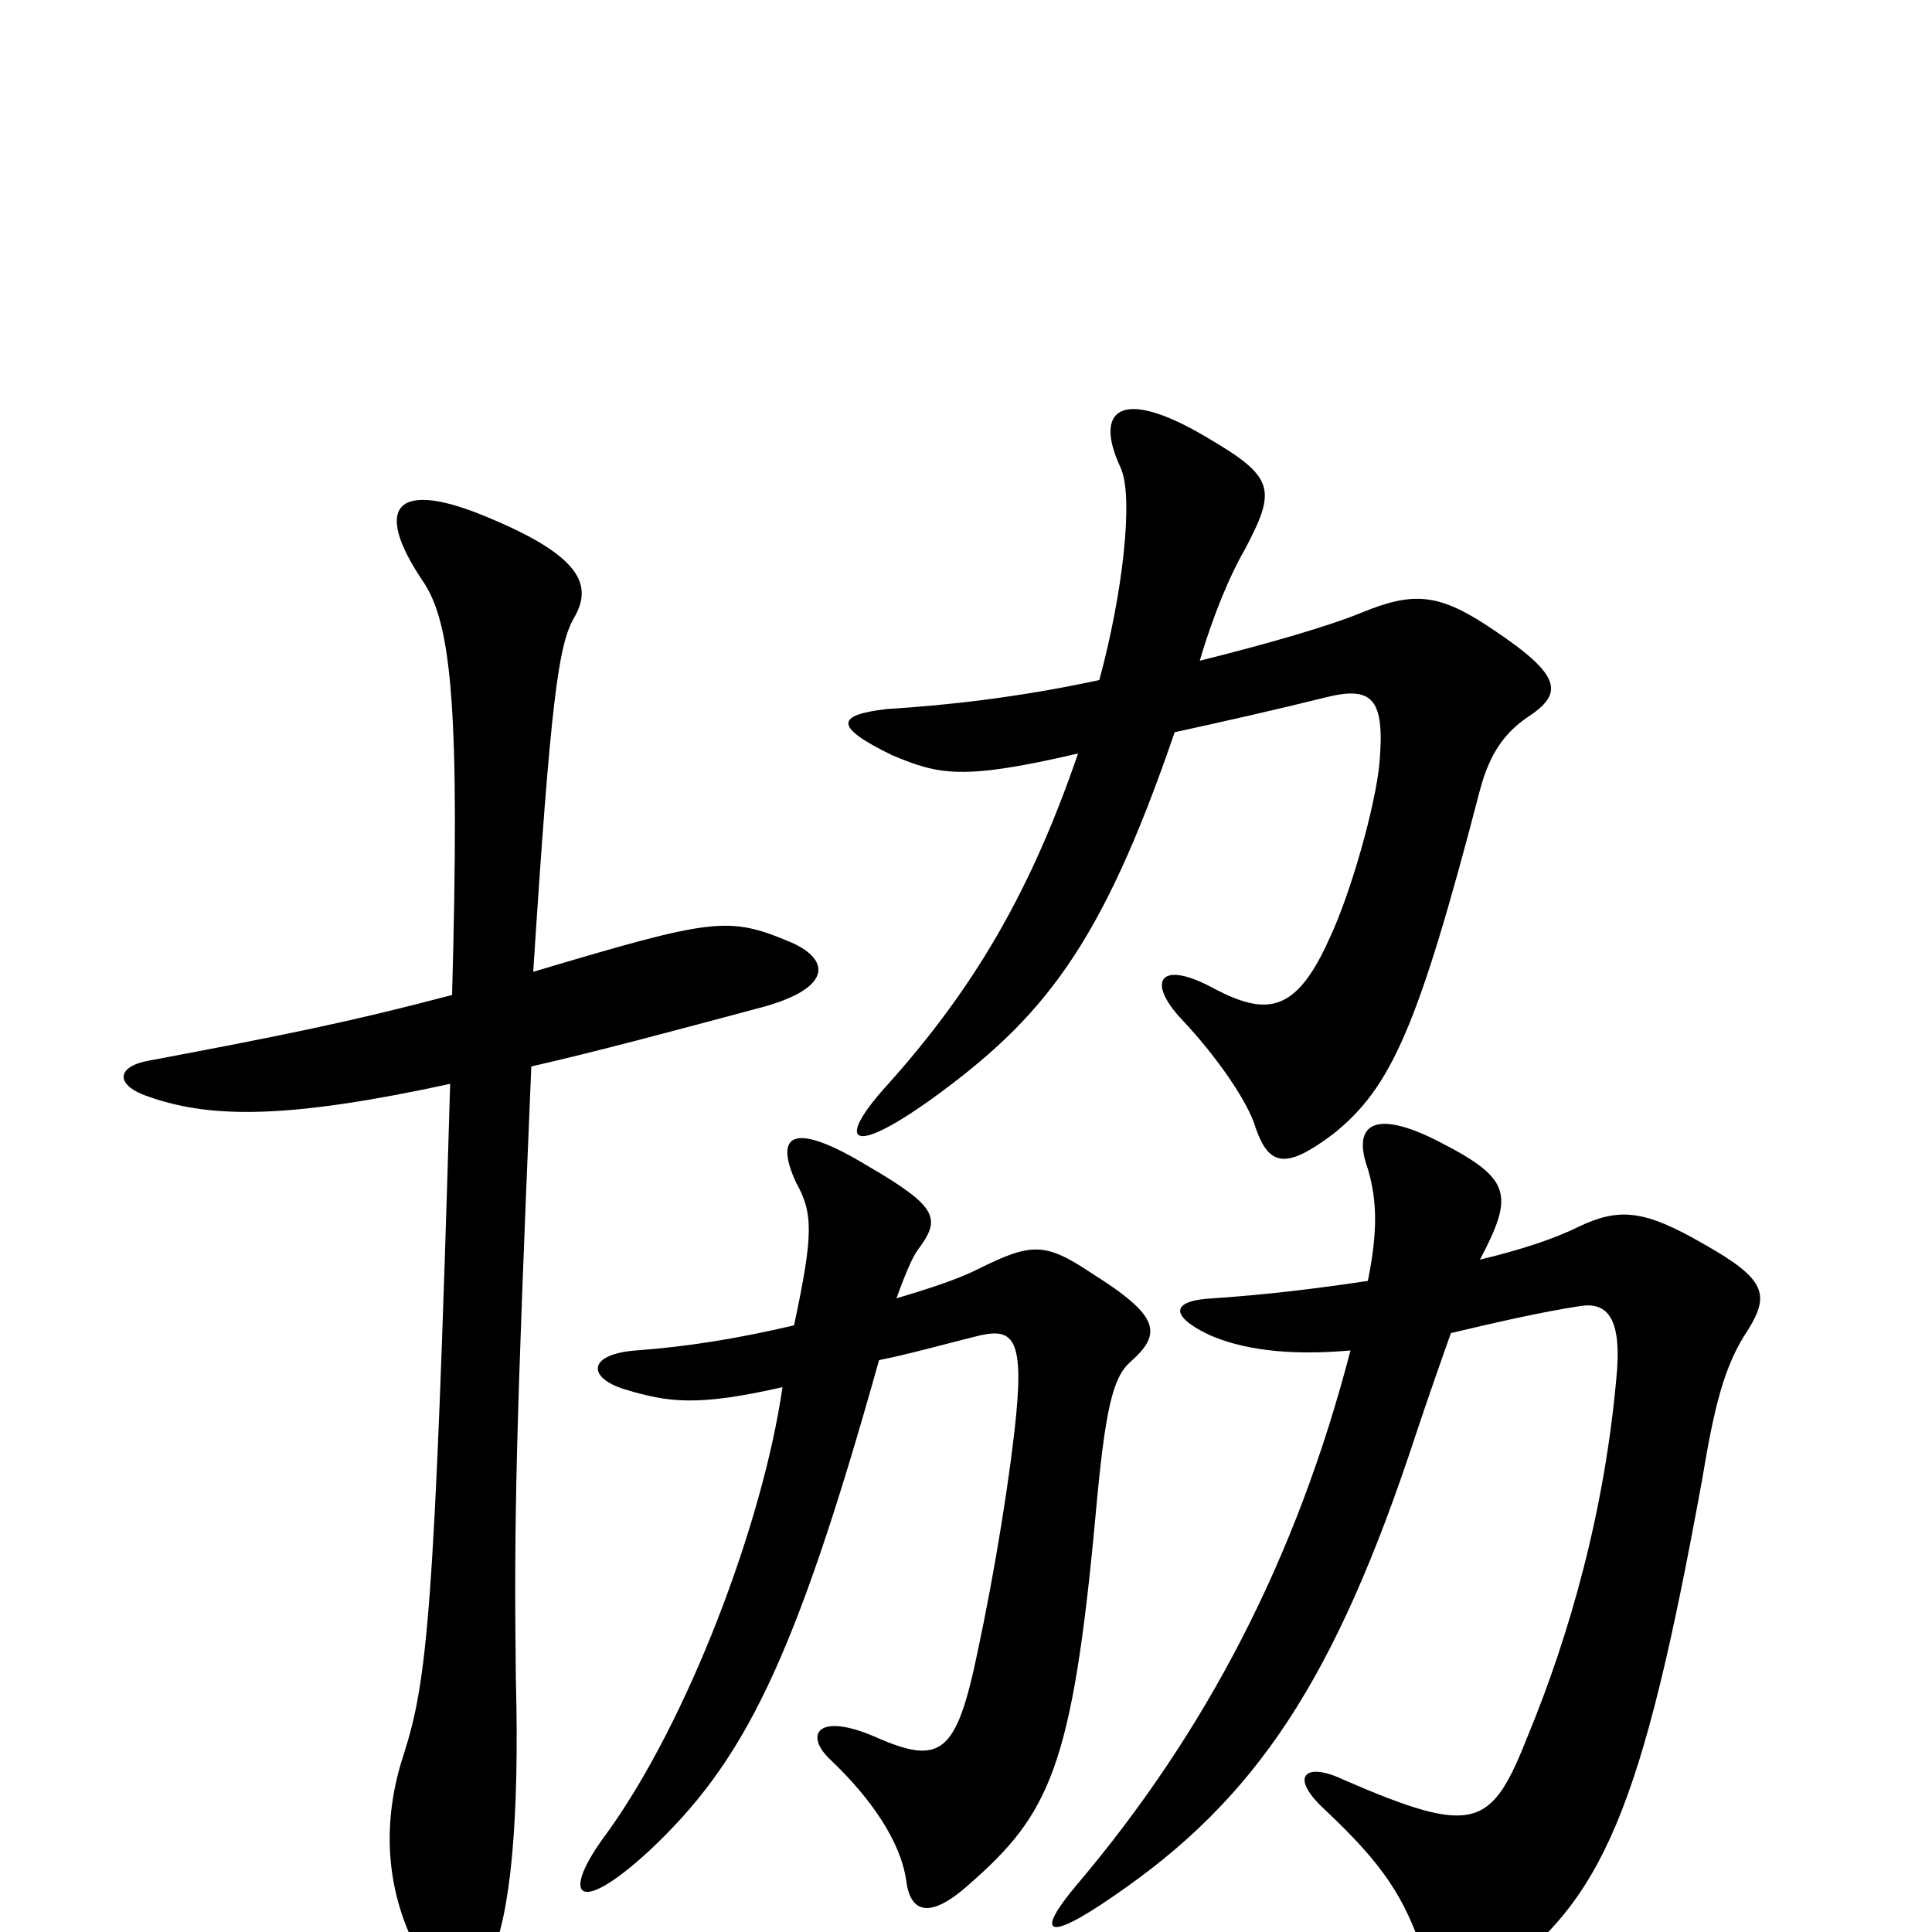 <svg xmlns="http://www.w3.org/2000/svg" viewBox="0 -1000 1000 1000">
	<path fill="#000000" d="M569 -648C527 -639 491 -635 459 -633C433 -630 431 -624 462 -609C486 -599 498 -596 558 -610C534 -540 505 -489 458 -437C433 -409 440 -401 482 -431C540 -473 570 -510 608 -621C631 -626 662 -633 686 -639C710 -645 717 -639 714 -605C712 -583 699 -537 688 -514C671 -476 656 -474 629 -488C600 -504 593 -492 612 -472C629 -454 646 -430 650 -416C657 -396 666 -395 690 -413C720 -437 734 -468 766 -591C771 -610 779 -621 791 -629C809 -641 809 -650 773 -674C745 -693 732 -694 705 -683C688 -676 657 -667 621 -658C628 -682 637 -703 644 -715C661 -747 660 -753 624 -774C580 -800 566 -788 580 -758C587 -743 581 -692 569 -648ZM411 -314C381 -307 356 -303 329 -301C304 -299 304 -287 323 -281C346 -274 361 -272 405 -282C395 -212 356 -109 314 -51C290 -19 298 -7 336 -42C385 -88 411 -139 455 -296C470 -299 488 -304 504 -308C523 -313 530 -310 526 -268C523 -237 515 -187 506 -145C495 -92 487 -86 453 -101C423 -114 416 -102 430 -89C451 -69 466 -47 469 -27C471 -10 481 -6 502 -25C543 -61 555 -85 567 -215C572 -271 576 -287 585 -295C602 -310 600 -319 565 -341C541 -357 534 -357 506 -343C496 -338 481 -333 464 -328C468 -339 472 -349 475 -353C487 -369 486 -375 450 -396C409 -421 401 -412 412 -388C421 -372 421 -361 411 -314ZM276 -497C285 -637 289 -666 297 -680C307 -697 301 -712 253 -732C206 -752 192 -739 219 -699C234 -677 238 -631 234 -485C181 -471 146 -464 77 -451C60 -448 59 -438 78 -432C110 -421 150 -421 233 -439C225 -163 221 -130 209 -92C198 -59 198 -21 219 15C232 37 242 37 254 13C264 -8 269 -57 267 -131C266 -214 267 -257 275 -448C310 -456 347 -466 392 -478C431 -488 430 -503 410 -512C377 -526 370 -525 276 -497ZM708 -337C681 -333 657 -330 628 -328C606 -327 605 -319 626 -309C642 -302 665 -298 699 -301C671 -193 624 -103 557 -24C536 1 541 6 577 -19C650 -69 691 -130 733 -258C739 -276 746 -296 751 -310C772 -315 798 -321 818 -324C831 -326 839 -319 837 -291C831 -218 812 -153 791 -102C772 -54 764 -49 695 -79C676 -88 667 -81 685 -64C716 -35 727 -18 737 12C744 34 753 37 773 24C830 -16 850 -64 881 -234C887 -270 892 -293 905 -312C916 -330 914 -338 882 -356C851 -374 838 -375 817 -365C805 -359 787 -353 766 -348C784 -382 782 -390 745 -409C710 -427 700 -417 708 -395C713 -378 713 -362 708 -337Z"/>
</svg>